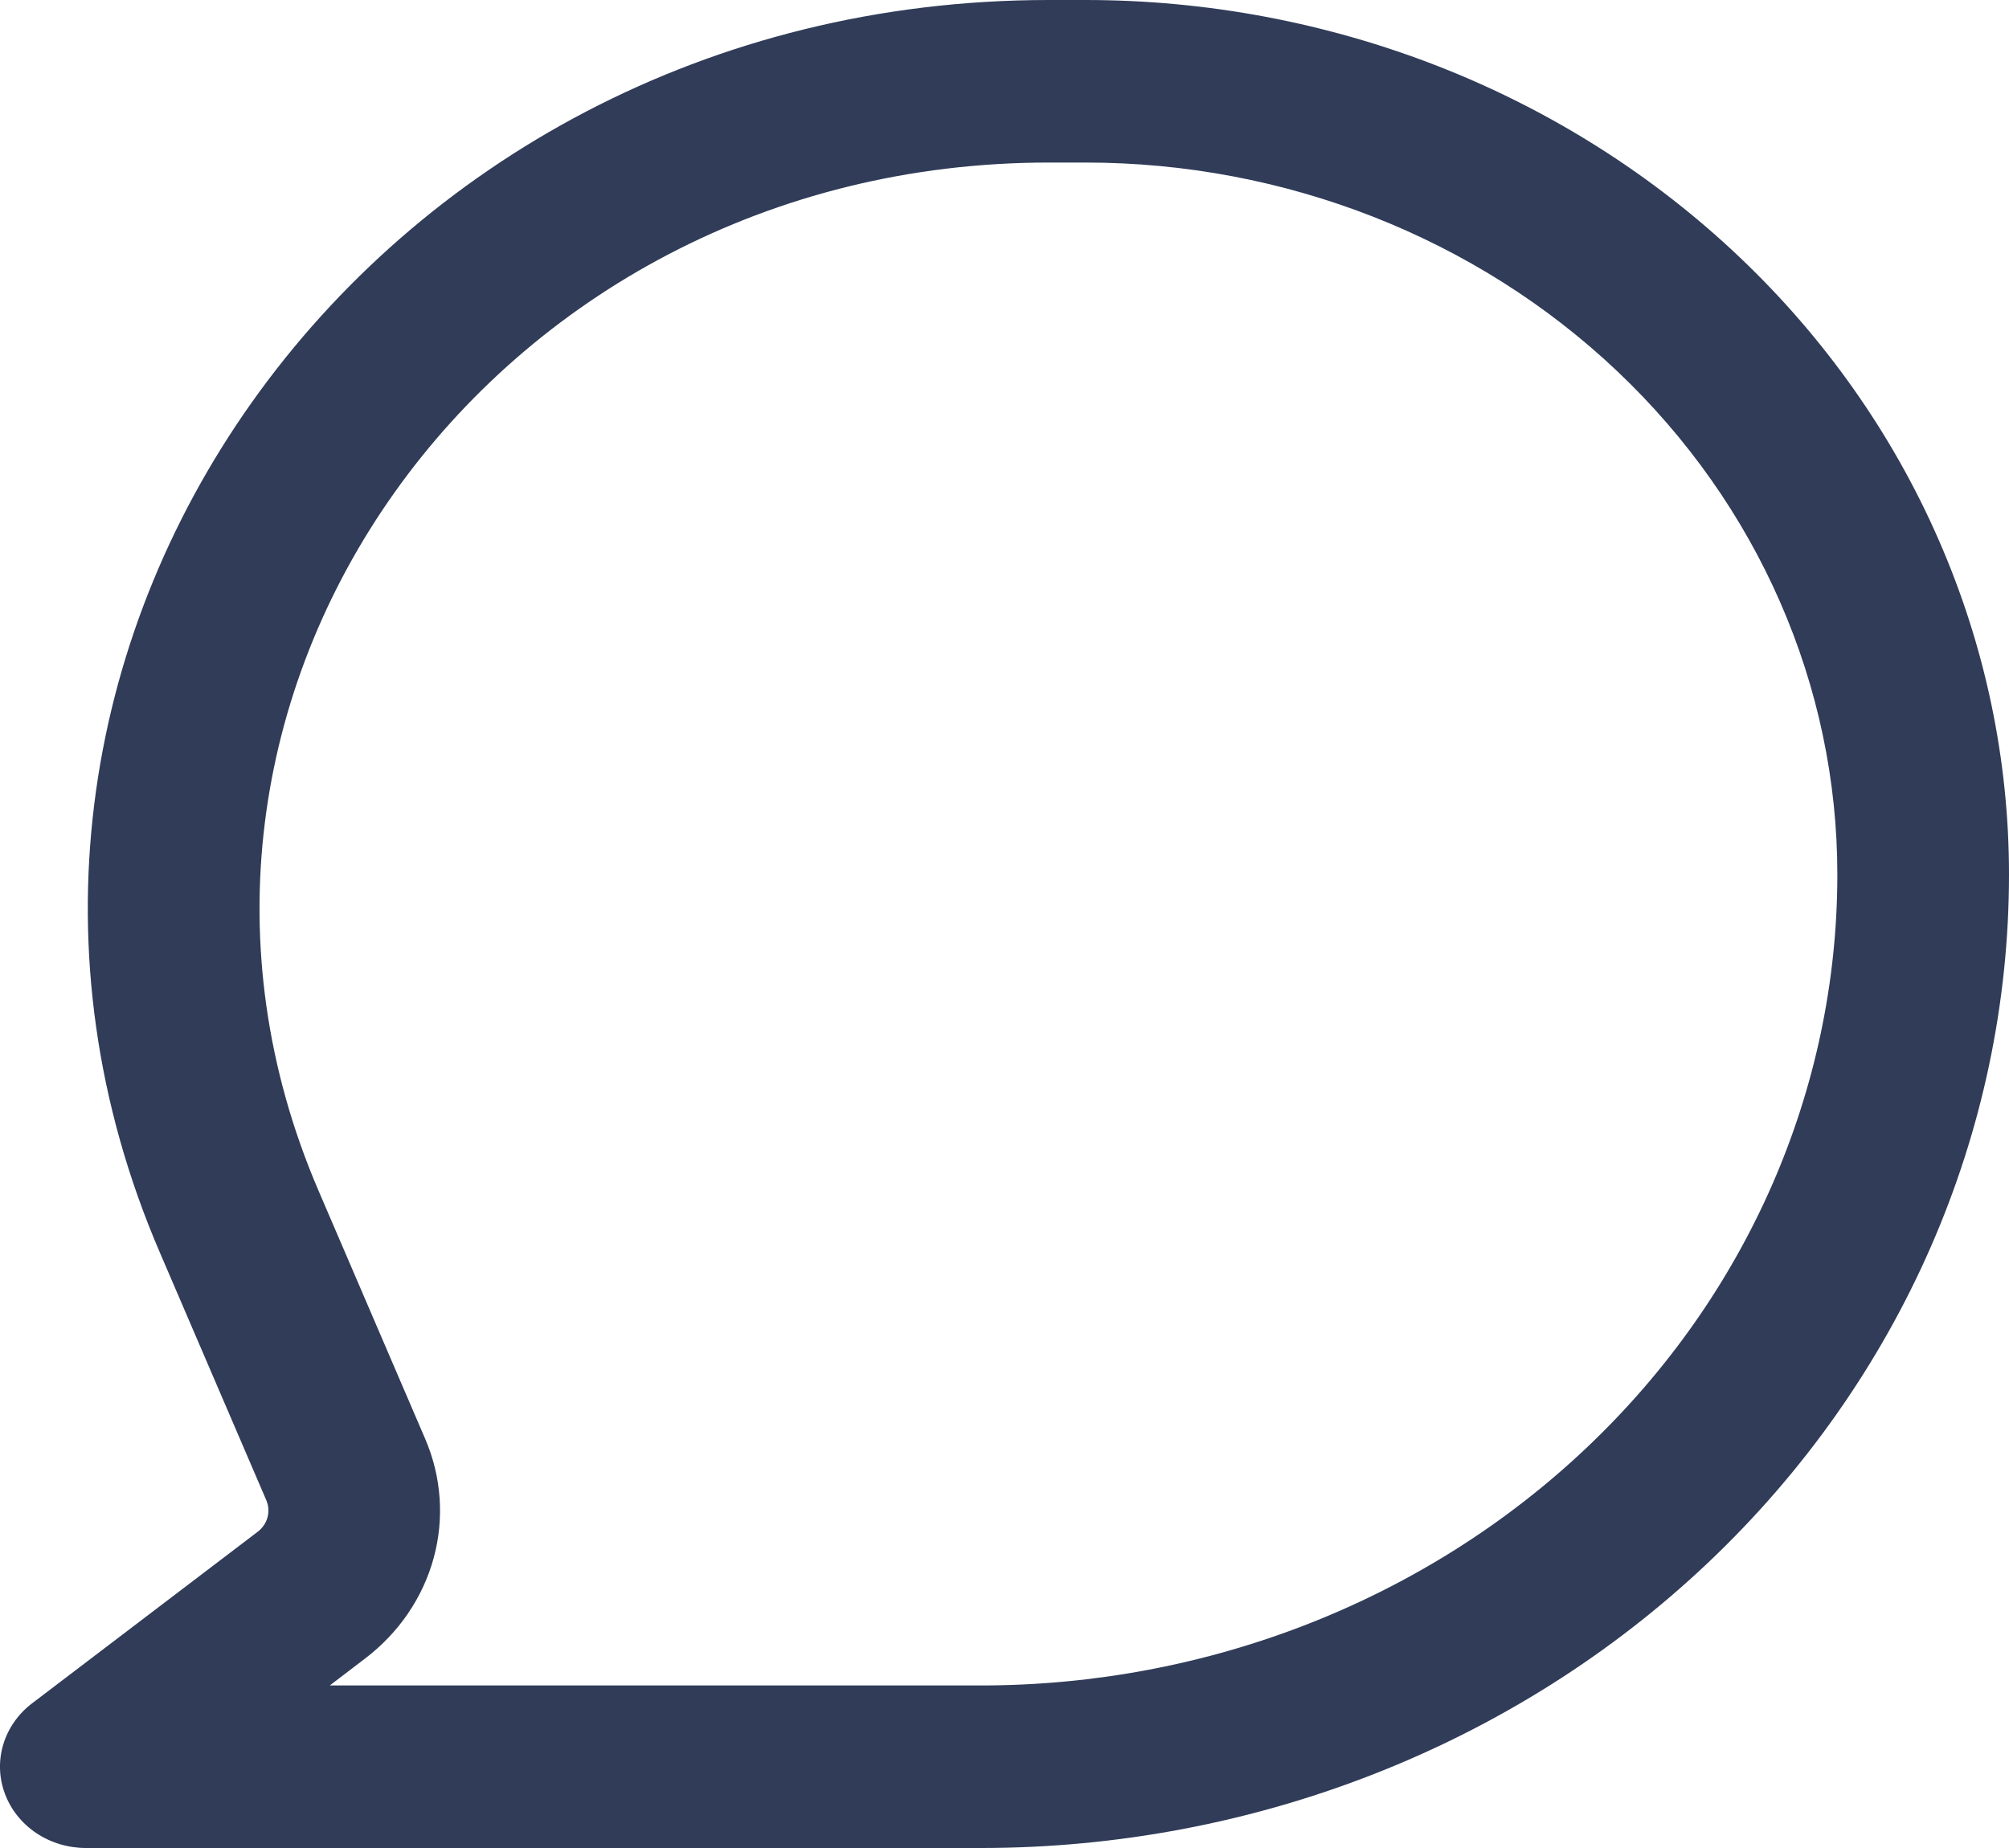 <svg width="25" height="23" viewBox="0 0 25 23" fill="none" xmlns="http://www.w3.org/2000/svg">
<path fill-rule="evenodd" clip-rule="evenodd" d="M1.988 15.586C-1.214 8.144 4.567 0 13.052 0H13.509C15.018 0 16.512 0.282 17.906 0.828C19.3 1.375 20.567 2.177 21.634 3.188C22.701 4.198 23.548 5.398 24.125 6.719C24.703 8.039 25 9.454 25 10.883C25 14.097 23.652 17.179 21.253 19.451C18.854 21.723 15.6 23 12.207 23H1.069C0.848 23 0.632 22.935 0.451 22.814C0.271 22.693 0.134 22.522 0.061 22.324C-0.013 22.127 -0.02 21.912 0.041 21.71C0.102 21.509 0.227 21.33 0.4 21.199L3.207 19.064C3.267 19.018 3.31 18.955 3.329 18.885C3.348 18.814 3.343 18.74 3.314 18.672L1.988 15.586ZM13.052 2.023C6.083 2.023 1.335 8.71 3.965 14.822L5.292 17.91C5.494 18.381 5.531 18.901 5.396 19.393C5.261 19.885 4.963 20.322 4.544 20.641L4.104 20.977H12.207C15.033 20.977 17.744 19.913 19.742 18.02C21.741 16.128 22.864 13.56 22.864 10.883C22.864 8.534 21.878 6.28 20.124 4.619C18.369 2.957 15.99 2.023 13.509 2.023H13.052Z" fill="#303C58"/>
</svg>
